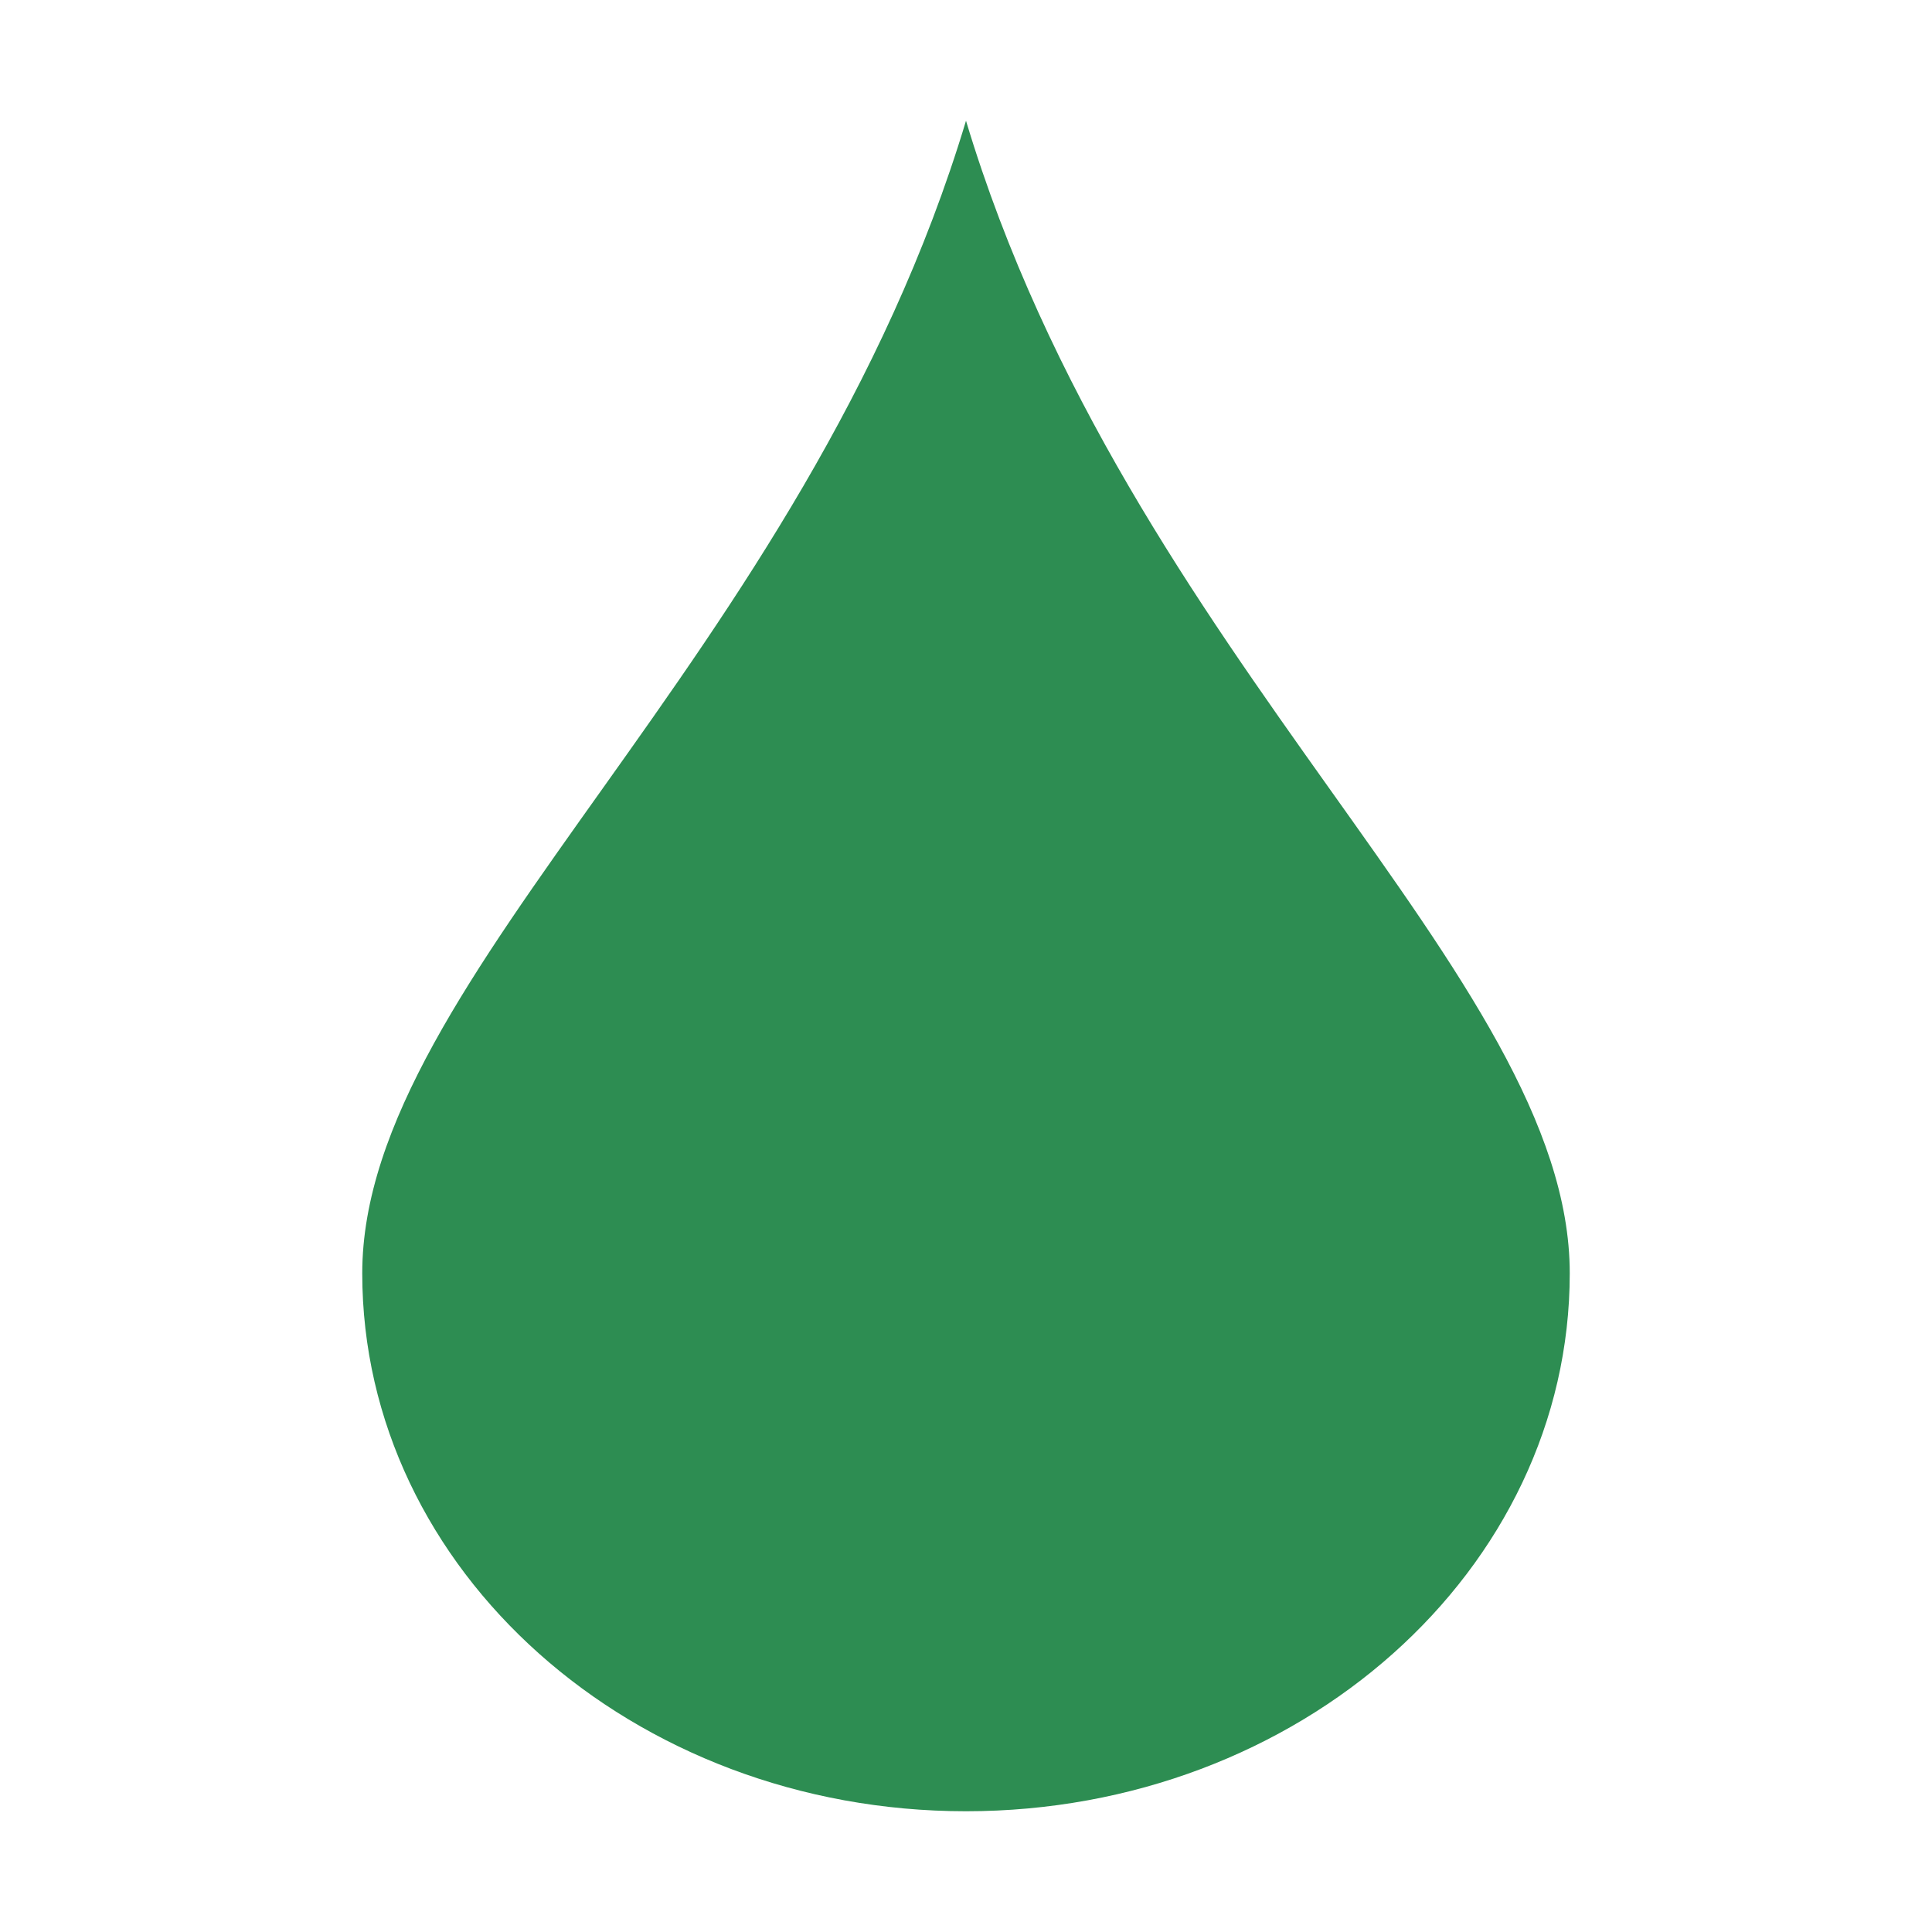 <svg xmlns="http://www.w3.org/2000/svg" width="16" height="16" viewBox="0 0 16 16">
 <path style="fill:#2d8d52" d="M 8 1 C 6.66 5.455 3 8.085 3 10.545 C 3 13.005 5.239 15 8 15 C 10.761 15 13 13.005 13 10.545 C 13 8.085 9.34 5.455 8 1 z"/>
</svg>
